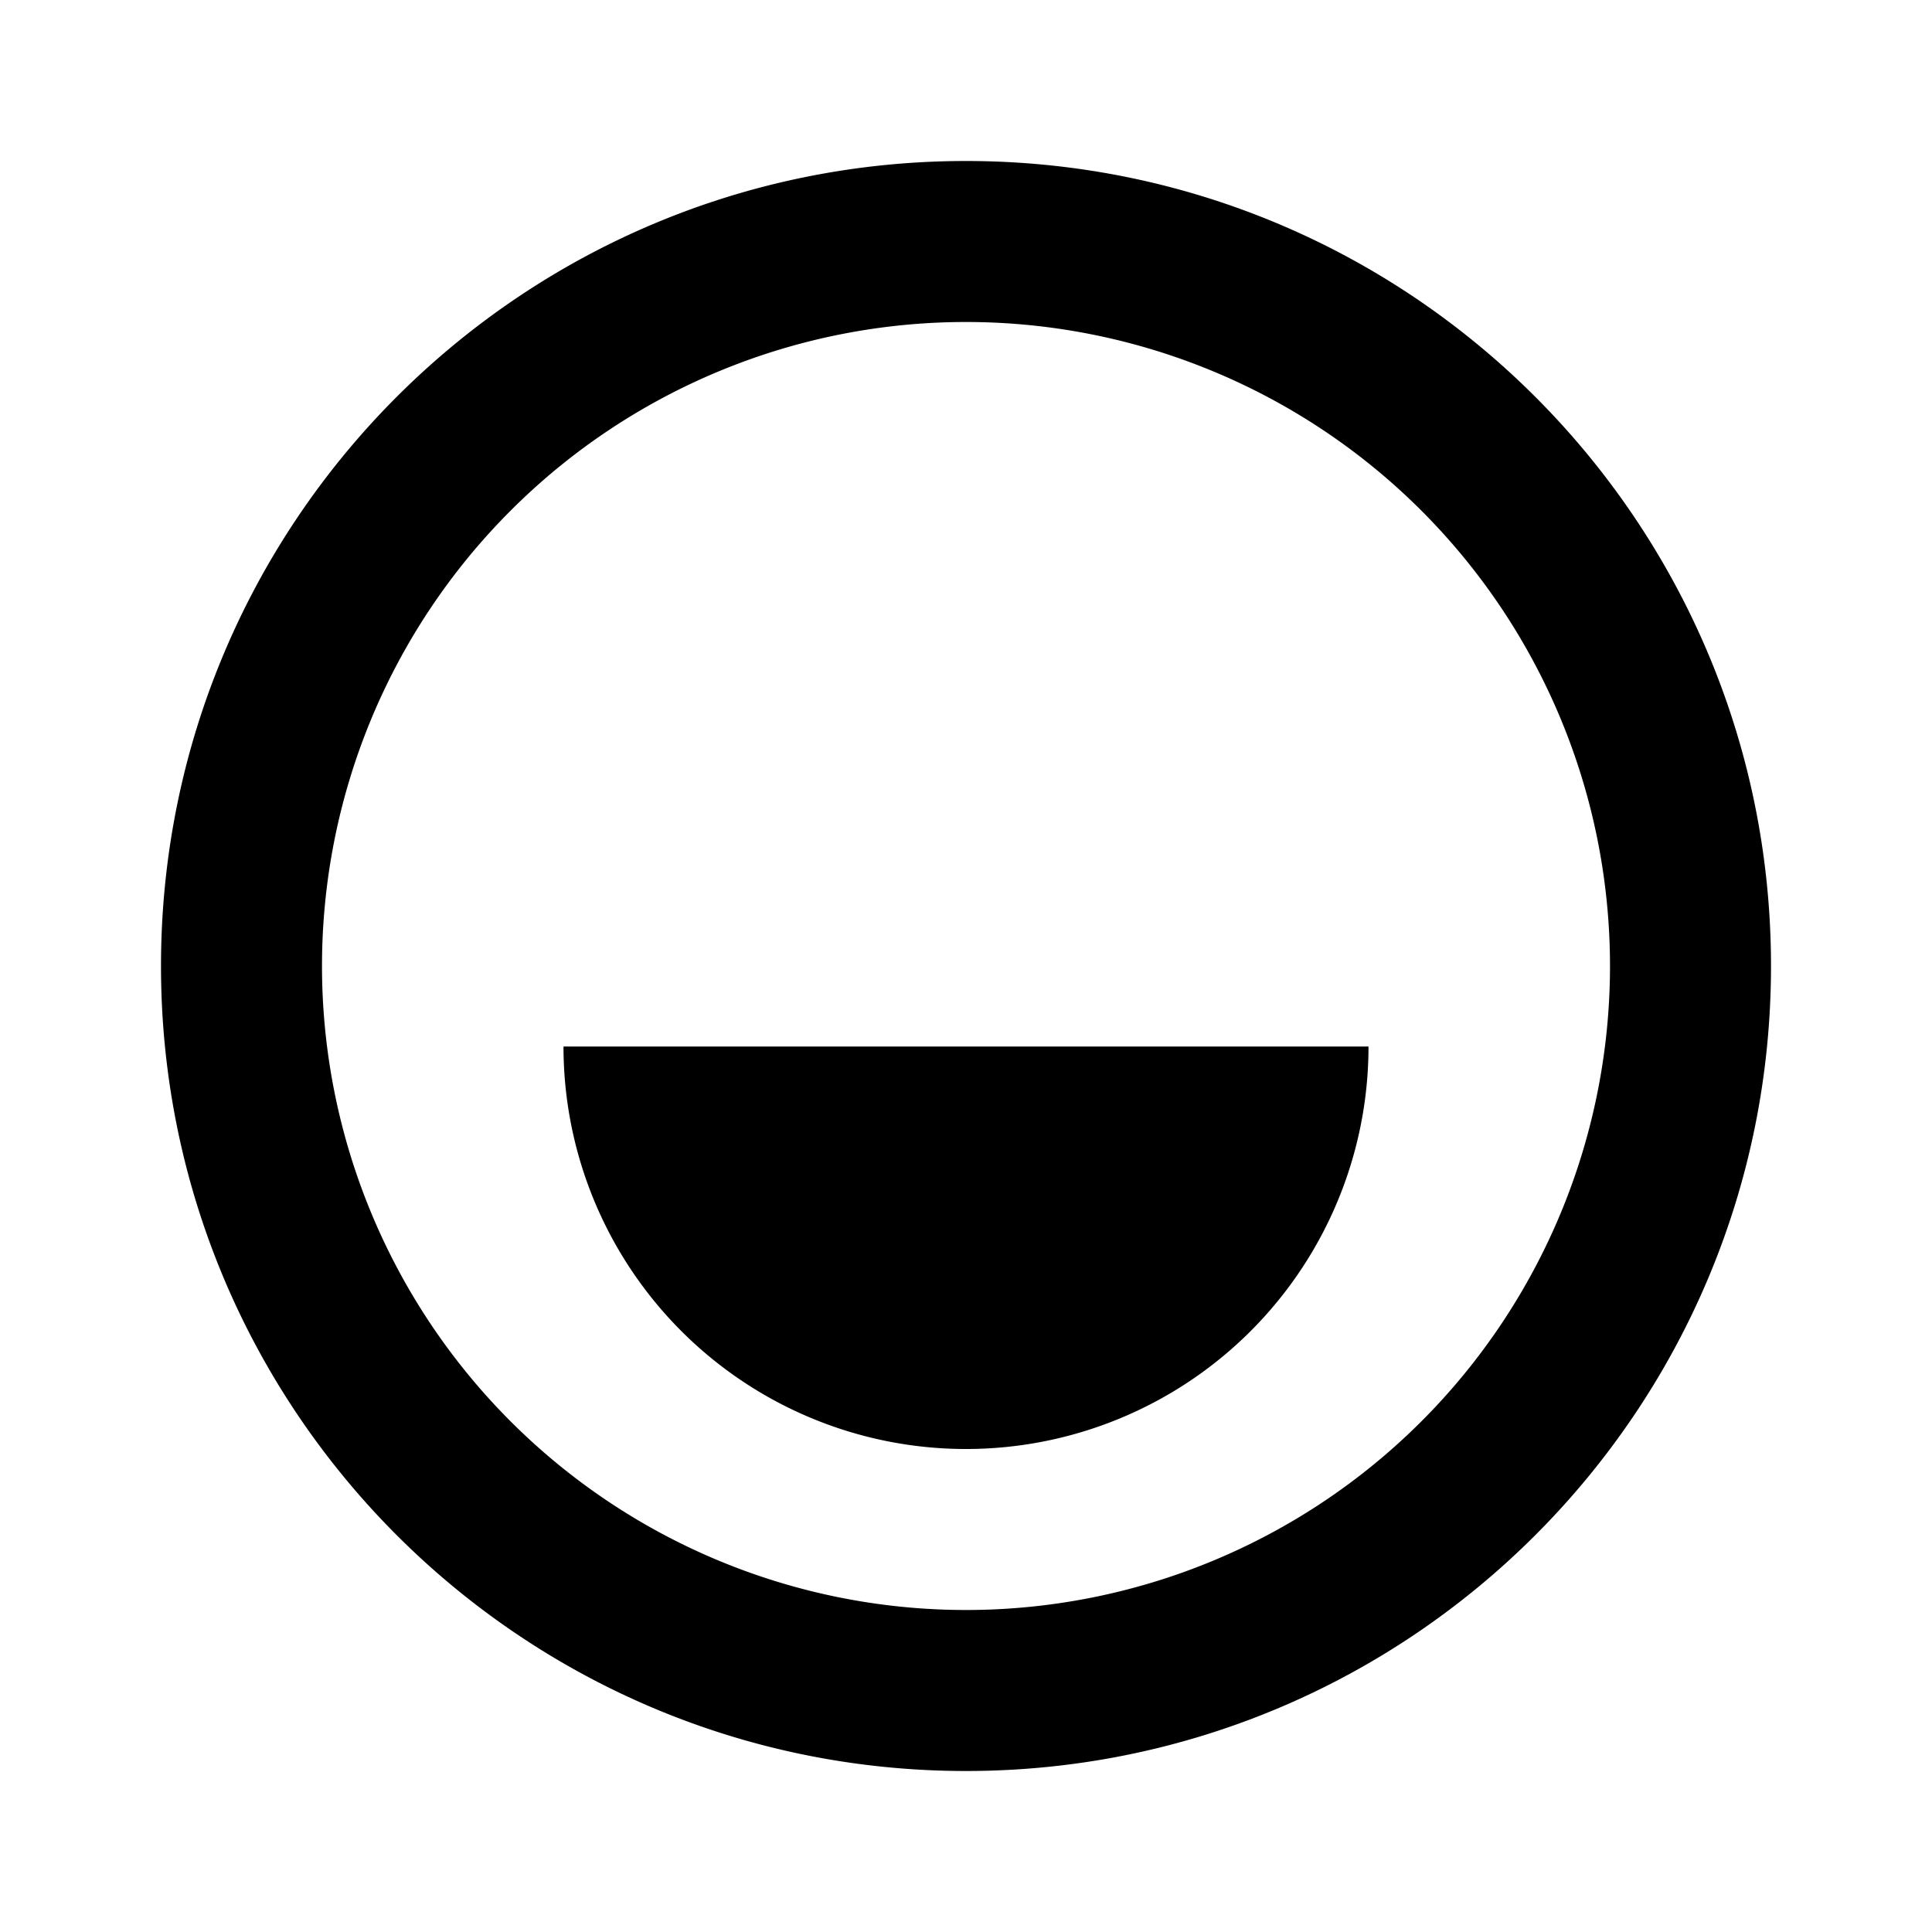 <svg xmlns="http://www.w3.org/2000/svg" xmlns:xlink="http://www.w3.org/1999/xlink" aria-hidden="true" role="img" class="component-iconify MuiBox-root css-1t9pz9x iconify iconify--eva" width="1em" height="1em" viewBox="0 0 24 24"><path fill="currentColor" d="M12 2c5.523 0 10 4.477 10 10s-4.477 10-10 10S2 17.523 2 12S6.477 2 12 2m0 2a8 8 0 1 0 0 16a8 8 0 0 0 0-16m5 9a5 5 0 0 1-10 0Z"></path></svg>
